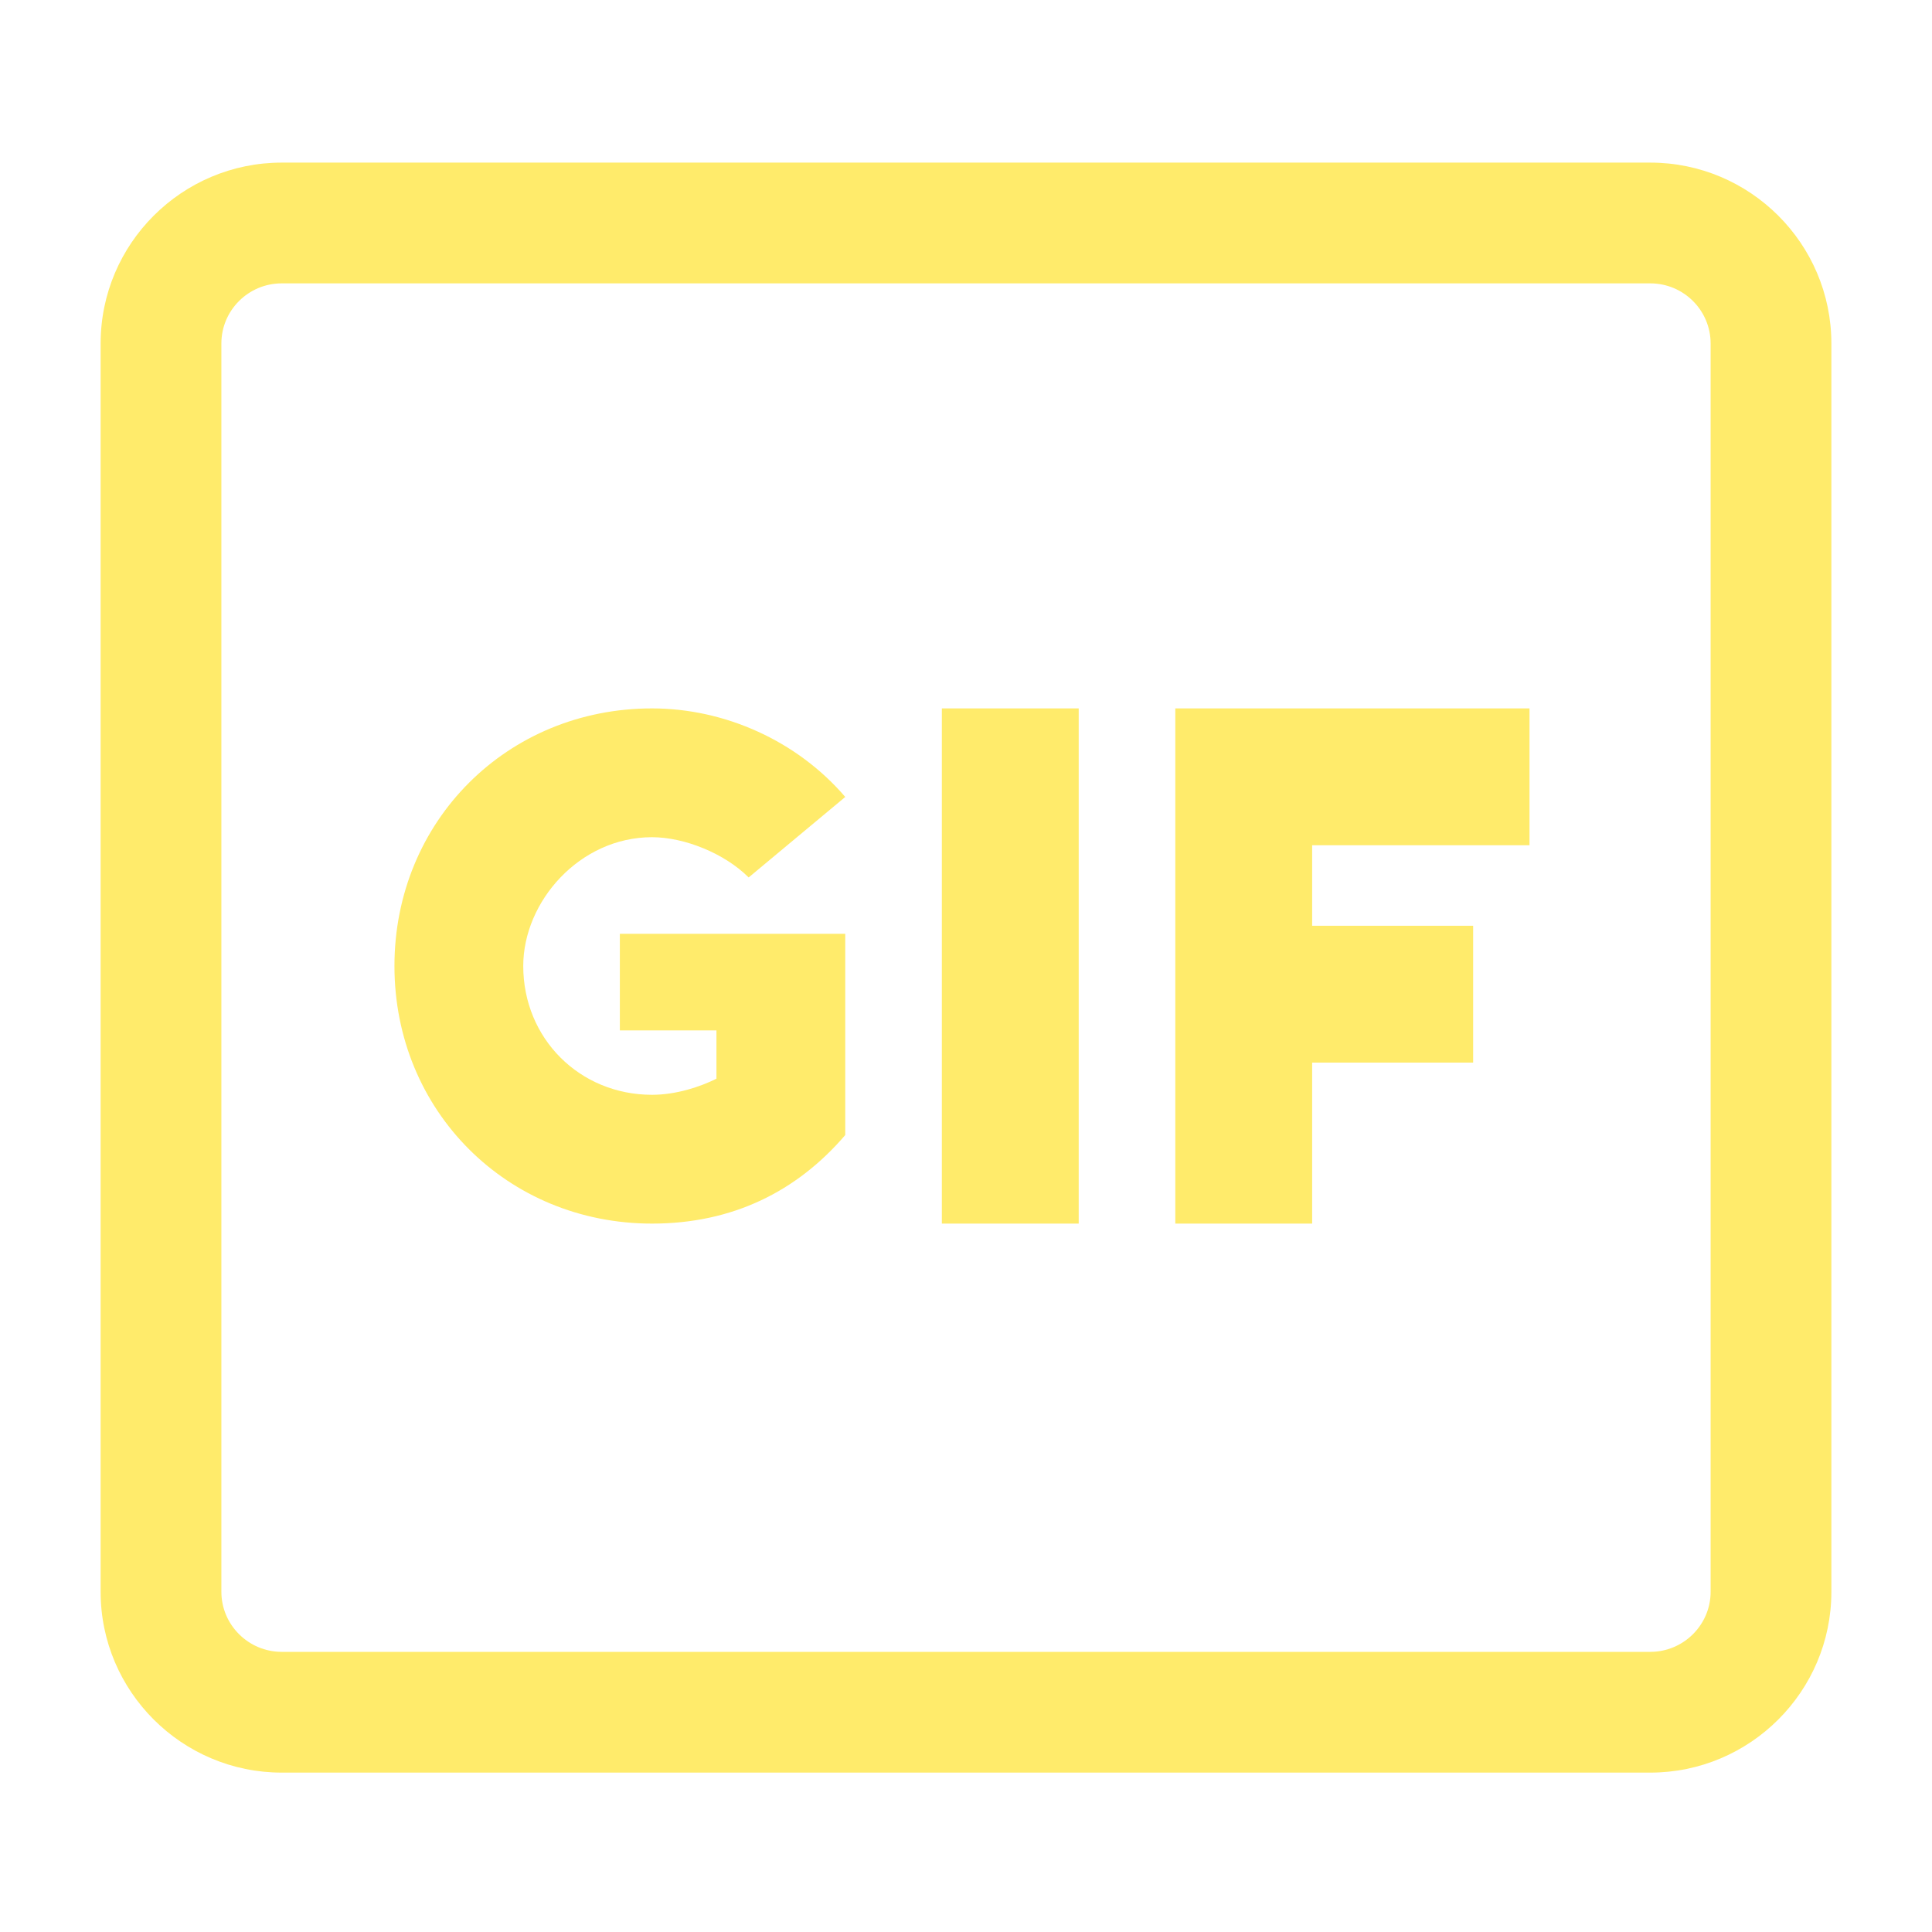 <svg xmlns:xlink="http://www.w3.org/1999/xlink" xmlns="http://www.w3.org/2000/svg" viewBox="0 0 24 24" aria-hidden="true" class="r-14h1l5t r-4qtqp9 r-yyyyoo r-z80fyv r-dnmrzs r-bnwqim r-1plcrui r-lrvibr r-19wmn03" width="24"  height="24" ><g fill="#FFEB6B"><path d="M19 10.5V8.8h-4.4v6.4h1.7v-2h2v-1.7h-2v-1H19zm-7.3-1.7h1.7v6.4h-1.7V8.8zm-3.6 1.6c.4 0 .9.2 1.2.5l1.2-1C9.9 9.2 9 8.8 8.1 8.8c-1.8 0-3.2 1.4-3.2 3.2s1.4 3.2 3.2 3.2c1 0 1.8-.4 2.4-1.1v-2.5H7.7v1.2h1.2v.6c-.2.1-.5.2-.8.2-.9 0-1.6-.7-1.6-1.6 0-.8.7-1.6 1.6-1.6z" fill="#FFEB6B"></path><path d="M20.5 2.02h-17c-1.24 0-2.25 1.007-2.25 2.247v15.507c0 1.238 1.01 2.246 2.25 2.246h17c1.24 0 2.25-1.008 2.25-2.246V4.267c0-1.24-1.01-2.247-2.25-2.247zm.75 17.754c0 .41-.336.746-.75.746h-17c-.414 0-.75-.336-.75-.746V4.267c0-.412.336-.747.75-.747h17c.414 0 .75.335.75.747v15.507z" fill="#FFEB6B"></path></g></svg>